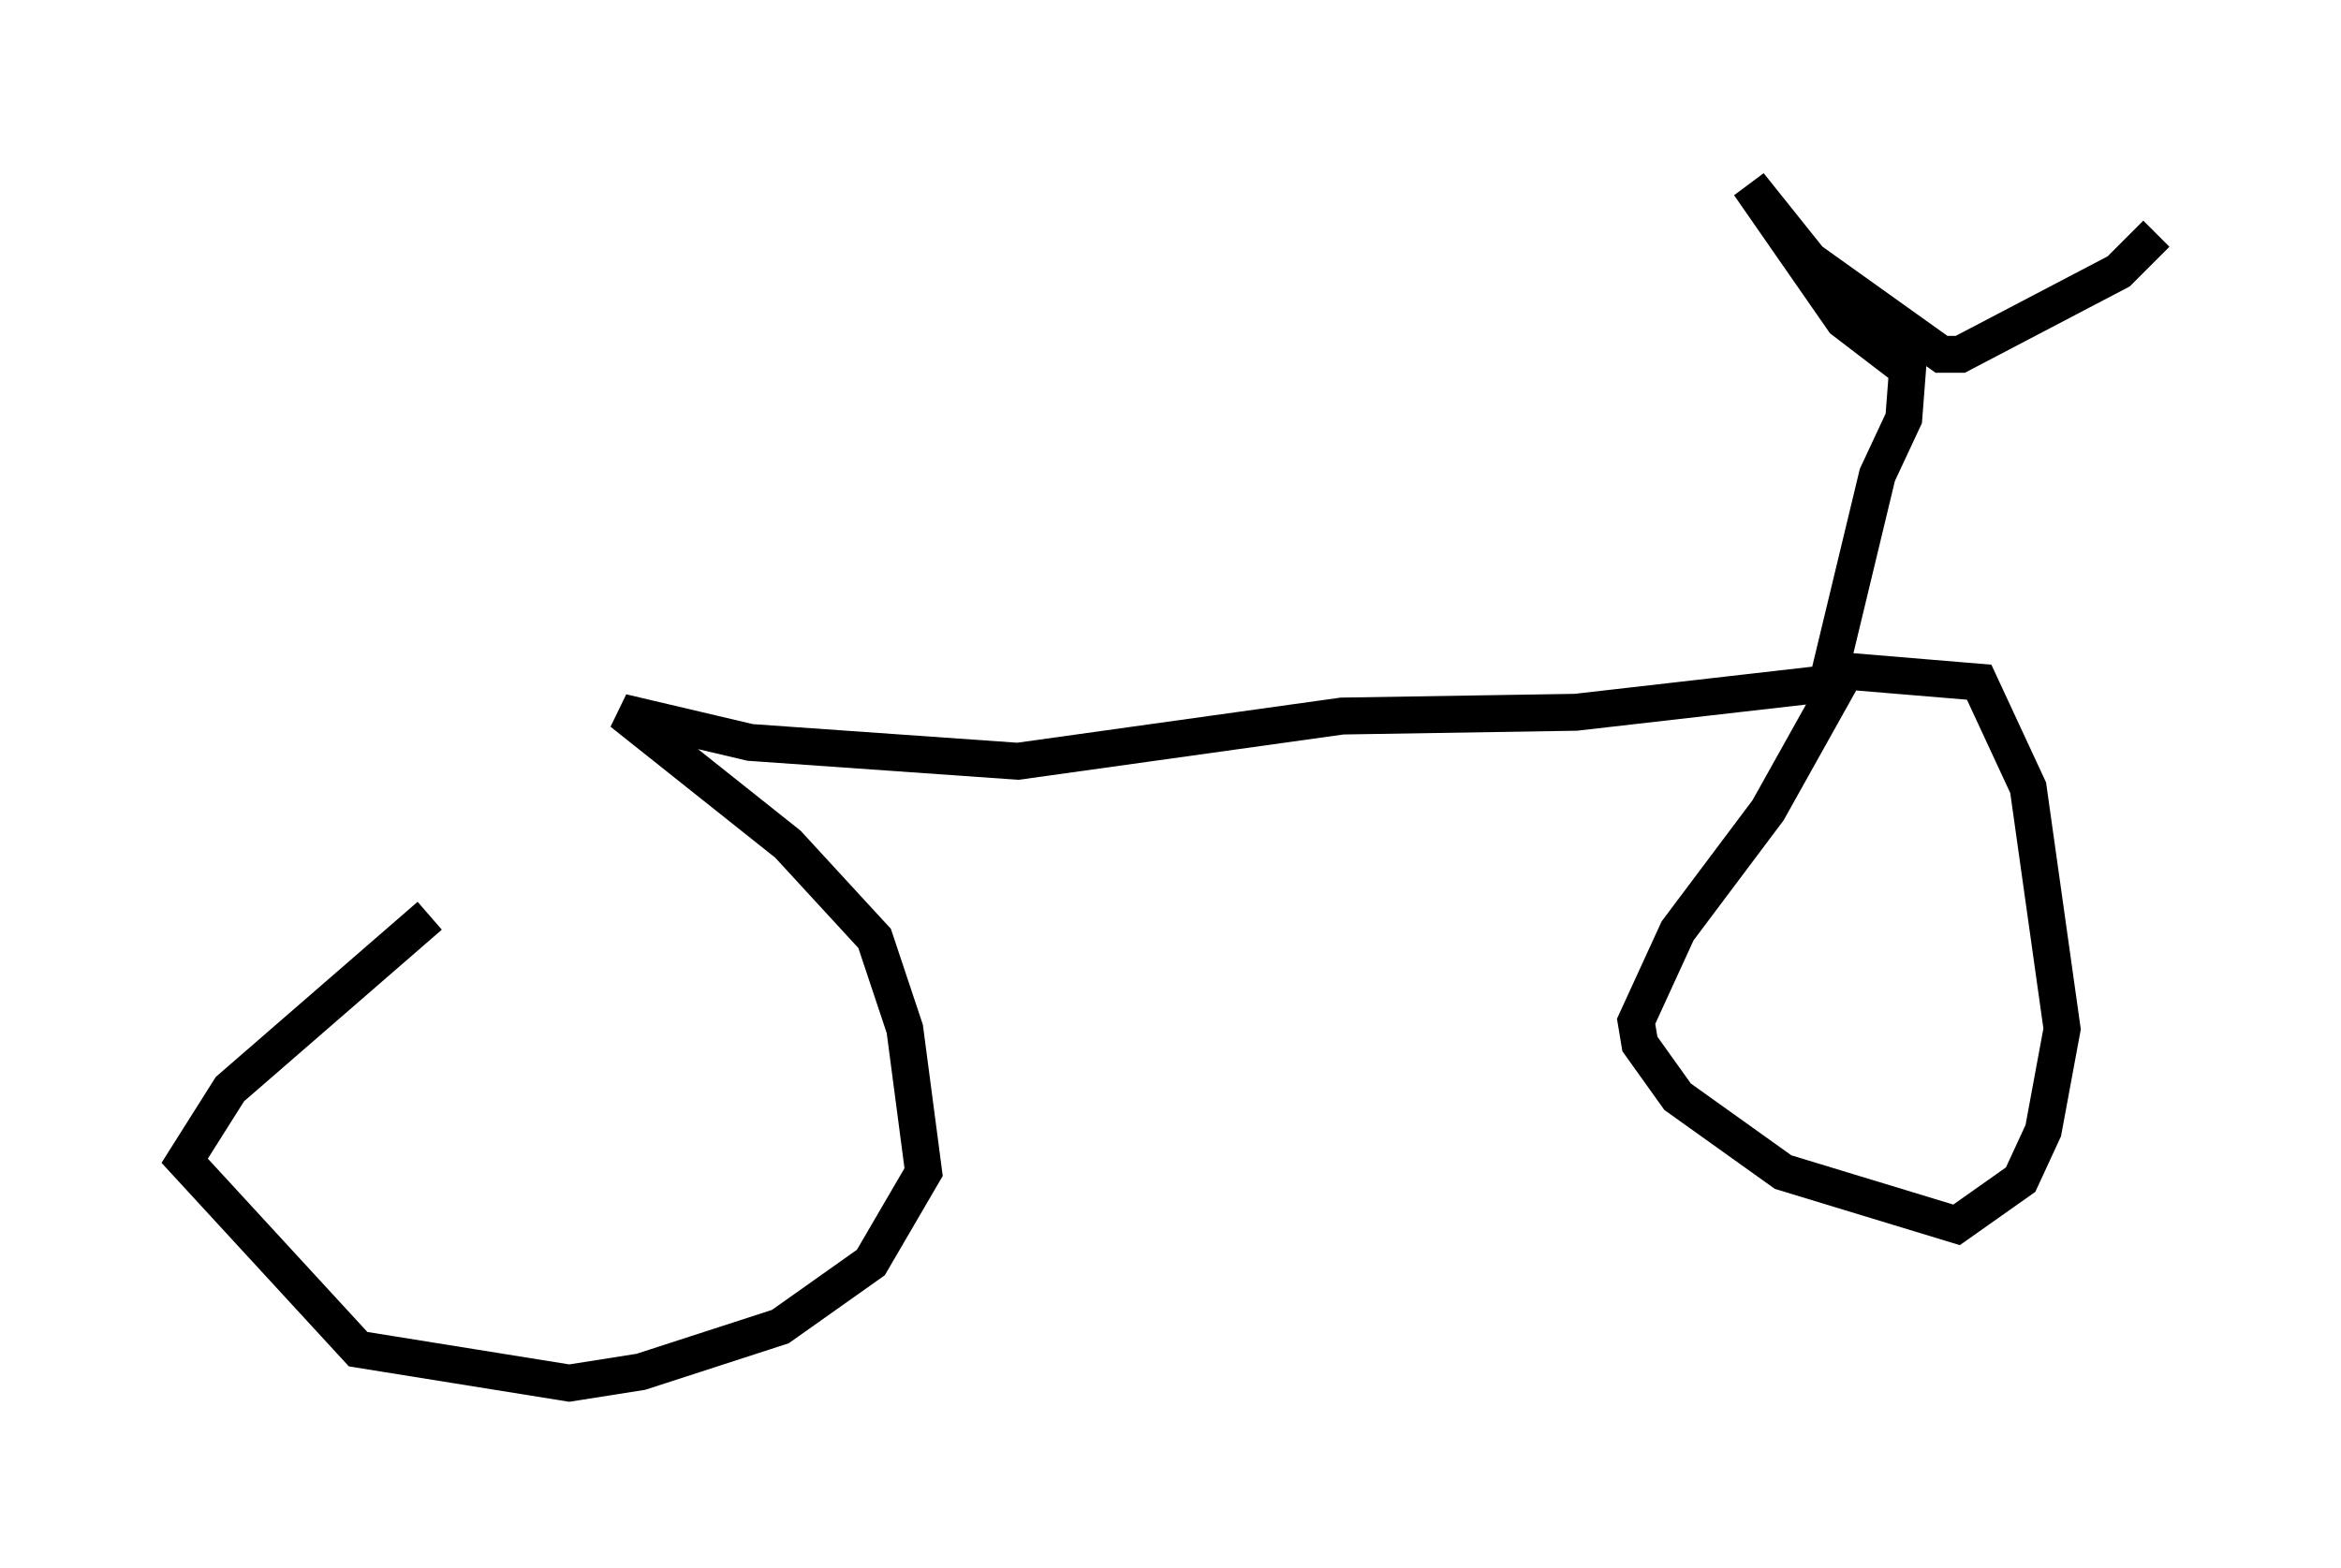 <?xml version="1.0" encoding="utf-8" ?>
<svg baseProfile="full" height="42.463" version="1.1" width="63.39" xmlns="http://www.w3.org/2000/svg" xmlns:ev="http://www.w3.org/2001/xml-events" xmlns:xlink="http://www.w3.org/1999/xlink"><defs /><rect fill="white" height="42.463" width="63.39" x="0" y="0" /><path d="M19.394, 20.721 m-7.758, 4.083 l-5.41, 4.696 -1.225, 1.94 l4.696, 5.104 5.717, 0.919 l1.94, -0.306 3.777, -1.225 l2.45, -1.735 1.429, -2.45 l-0.51, -3.879 -0.817, -2.45 l-2.348, -2.552 -4.492, -3.573 l3.471, 0.817 7.248, 0.51 l8.779, -1.225 6.329, -0.102 l7.146, -0.817 -1.94, 3.471 l-2.45, 3.267 -1.123, 2.45 l0.102, 0.613 1.021, 1.429 l2.858, 2.042 4.696, 1.429 l1.735, -1.225 0.613, -1.327 l0.51, -2.756 -0.919, -6.533 l-1.327, -2.858 -3.675, -0.306 l-0.408, 0.204 m0.0, 0.0 l1.327, -5.513 0.715, -1.531 l0.102, -1.327 -1.735, -1.327 l-2.552, -3.675 1.633, 2.042 l3.573, 2.552 0.51, 0.0 l4.288, -2.246 1.021, -1.021 " fill="none" stroke="black" stroke-width="1" /></svg>